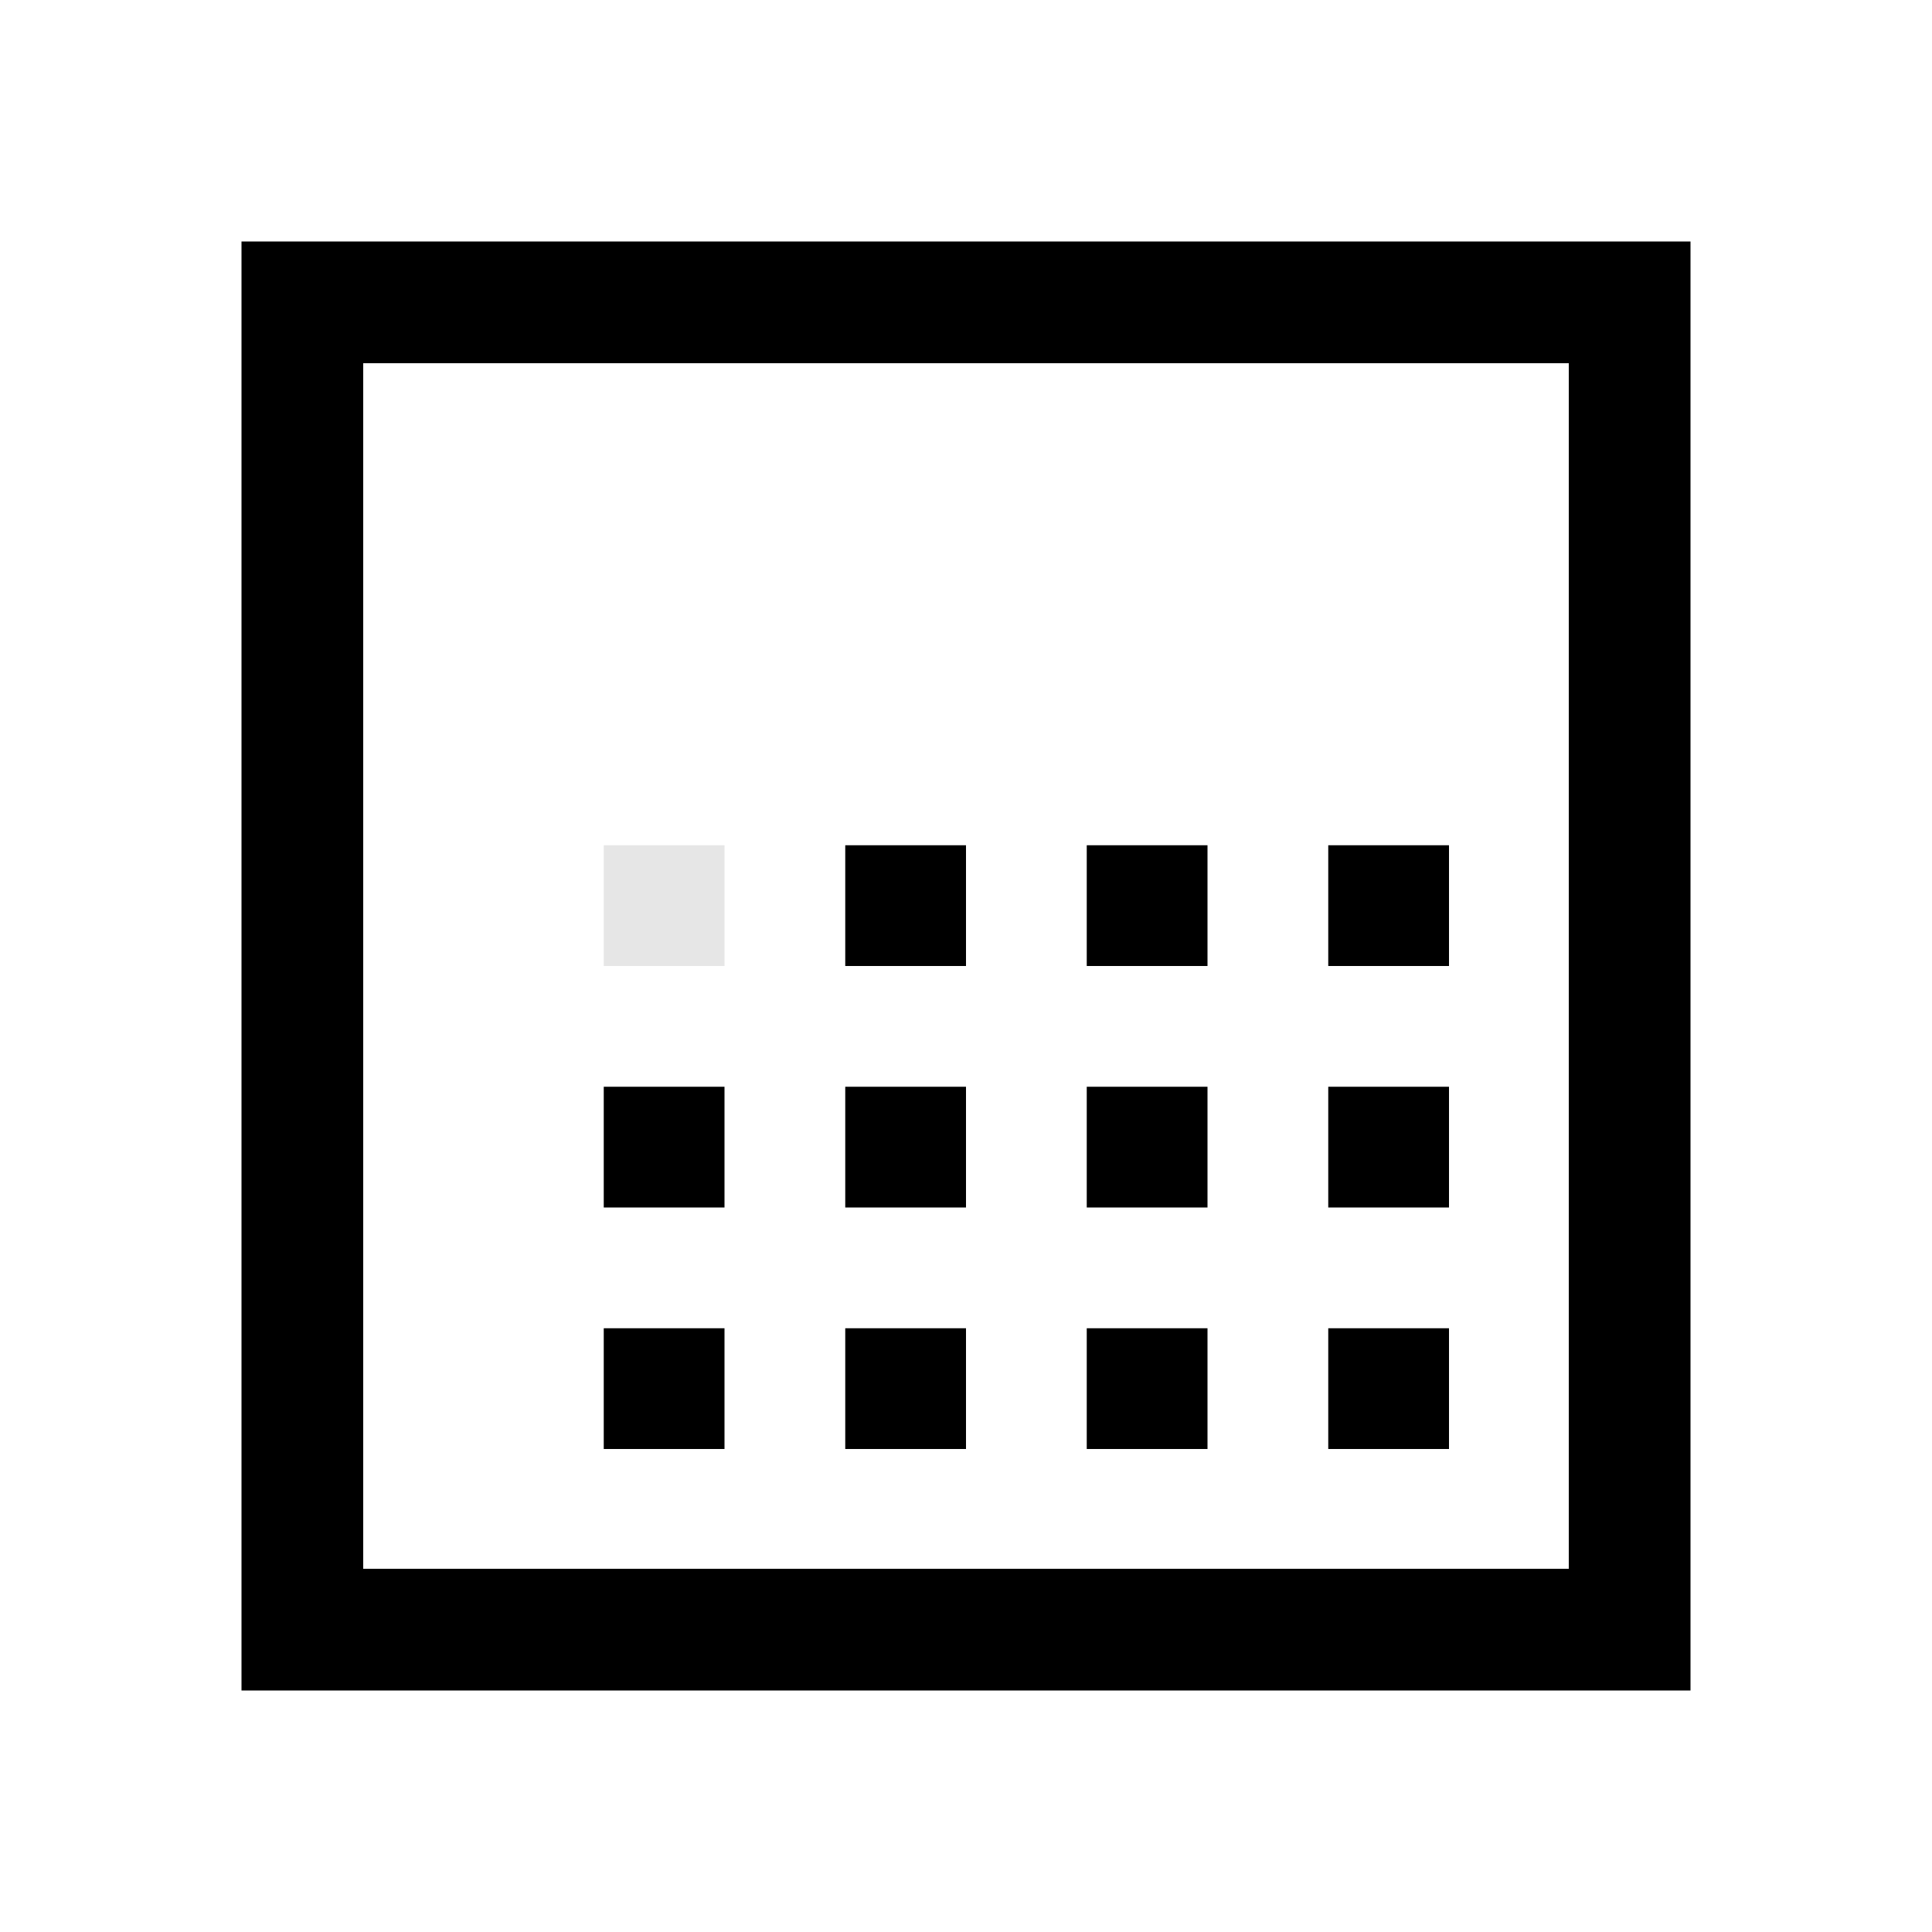 <?xml version="1.0" encoding="UTF-8" standalone="no"?>
<!-- Created with Inkscape (http://www.inkscape.org/) -->

<svg
   xmlns:dc="http://purl.org/dc/elements/1.1/"
   xmlns:cc="http://creativecommons.org/ns#"
   xmlns:rdf="http://www.w3.org/1999/02/22-rdf-syntax-ns#"
   xmlns:svg="http://www.w3.org/2000/svg"
   xmlns="http://www.w3.org/2000/svg"
   xmlns:sodipodi="http://sodipodi.sourceforge.net/DTD/sodipodi-0.dtd"
   xmlns:inkscape="http://www.inkscape.org/namespaces/inkscape"
   width="16"
   height="16"
   viewBox="0 0 16 16"
   id="svg2"
   version="1.1"
   inkscape:version="0.91 r13725"
   sodipodi:docname="calendar16.svg">
  <defs
     id="defs4" />
  <sodipodi:namedview
     id="base"
     pagecolor="#ffffff"
     bordercolor="#666666"
     borderopacity="1.0"
     inkscape:pageopacity="0.0"
     inkscape:pageshadow="2"
     inkscape:zoom="32"
     inkscape:cx="11.46232"
     inkscape:cy="6.2504385"
     inkscape:document-units="px"
     inkscape:current-layer="layer1"
     showgrid="false"
     units="px"
     inkscape:window-width="1856"
     inkscape:window-height="1057"
     inkscape:window-x="3056"
     inkscape:window-y="439"
     inkscape:window-maximized="1">
    <inkscape:grid
       type="xygrid"
       id="grid5338"
       empspacing="4"
       dotted="false" />
  </sodipodi:namedview>
  <g
     inkscape:label="Layer 1"
     inkscape:groupmode="layer"
     id="layer1"
     transform="translate(0,-1036.362)">
    <rect
       style="opacity:1;fill:none;stroke:#000000;stroke-width:1.008;stroke-miterlimit:4;stroke-dasharray:none;stroke-opacity:1"
       id="rect4138"
       width="10.992"
       height="10.992"
       x="2.504"
       y="1038.866" />
    <rect
       style="opacity:1;fill:#000000;stroke:none;stroke-width:1;stroke-miterlimit:4;stroke-dasharray:none;stroke-opacity:1"
       id="rect4239"
       width="1"
       height="1"
       x="5"
       y="1047.362" />
    <rect
       y="1047.362"
       x="7"
       height="1"
       width="1"
       id="rect5343"
       style="opacity:1;fill:#000000;stroke:none;stroke-width:1;stroke-miterlimit:4;stroke-dasharray:none;stroke-opacity:1" />
    <rect
       style="opacity:1;fill:#000000;stroke:none;stroke-width:1;stroke-miterlimit:4;stroke-dasharray:none;stroke-opacity:1"
       id="rect5361"
       width="1"
       height="1"
       x="9"
       y="1047.362" />
    <rect
       y="1047.362"
       x="11"
       height="1"
       width="1"
       id="rect5363"
       style="opacity:1;fill:#000000;stroke:none;stroke-width:1;stroke-miterlimit:4;stroke-dasharray:none;stroke-opacity:1" />
    <rect
       y="1045.362"
       x="5"
       height="1"
       width="1"
       id="rect5365"
       style="opacity:1;fill:#000000;stroke:none;stroke-width:1;stroke-miterlimit:4;stroke-dasharray:none;stroke-opacity:1" />
    <rect
       style="opacity:1;fill:#000000;stroke:none;stroke-width:1;stroke-miterlimit:4;stroke-dasharray:none;stroke-opacity:1"
       id="rect5367"
       width="1"
       height="1"
       x="7"
       y="1045.362" />
    <rect
       y="1045.362"
       x="9"
       height="1"
       width="1"
       id="rect5369"
       style="opacity:1;fill:#000000;stroke:none;stroke-width:1;stroke-miterlimit:4;stroke-dasharray:none;stroke-opacity:1" />
    <rect
       style="opacity:1;fill:#000000;stroke:none;stroke-width:1;stroke-miterlimit:4;stroke-dasharray:none;stroke-opacity:1"
       id="rect5371"
       width="1"
       height="1"
       x="11"
       y="1045.362" />
    <rect
       style="opacity:1;fill:#e6e6e6;stroke:none;stroke-width:1;stroke-miterlimit:4;stroke-dasharray:none;stroke-opacity:1"
       id="rect5373"
       width="1"
       height="1"
       x="5"
       y="1043.362" />
    <rect
       y="1043.362"
       x="7"
       height="1"
       width="1"
       id="rect5375"
       style="opacity:1;fill:#000000;stroke:none;stroke-width:1;stroke-miterlimit:4;stroke-dasharray:none;stroke-opacity:1" />
    <rect
       style="opacity:1;fill:#000000;stroke:none;stroke-width:1;stroke-miterlimit:4;stroke-dasharray:none;stroke-opacity:1"
       id="rect5377"
       width="1"
       height="1"
       x="9"
       y="1043.362" />
    <rect
       y="1043.362"
       x="11"
       height="1"
       width="1"
       id="rect5379"
       style="opacity:1;fill:#000000;stroke:none;stroke-width:1;stroke-miterlimit:4;stroke-dasharray:none;stroke-opacity:1" />
  </g>
  <g
     inkscape:groupmode="layer"
     id="layer2"
     inkscape:label="Base"
     style="display:none"
     transform="translate(0,-16)"
     sodipodi:insensitive="true">
    <circle
       style="opacity:1;fill:none;stroke:#c40000;stroke-width:0.025;stroke-miterlimit:4;stroke-dasharray:none;stroke-opacity:1"
       id="path4140"
       cx="8"
       cy="24"
       r="5.987" />
    <rect
       style="opacity:1;fill:none;stroke:#c40000;stroke-width:0.025;stroke-miterlimit:4;stroke-dasharray:none;stroke-opacity:1"
       id="rect4142-8"
       width="5.975"
       height="13.975"
       x="5.013"
       y="17.013" />
    <rect
       style="opacity:1;fill:none;stroke:#c40000;stroke-width:0.025;stroke-miterlimit:4;stroke-dasharray:none;stroke-opacity:1"
       id="rect4144-4"
       width="13.975"
       height="5.975"
       x="1.013"
       y="21.013" />
    <rect
       y="20.013"
       x="2.013"
       height="7.975"
       width="11.975"
       id="rect4146"
       style="opacity:1;fill:none;stroke:#c40000;stroke-width:0.025;stroke-miterlimit:4;stroke-dasharray:none;stroke-opacity:1" />
    <rect
       y="19.013"
       x="3.013"
       height="9.975"
       width="9.975"
       id="rect4148-8"
       style="opacity:1;fill:none;stroke:#c40000;stroke-width:0.025;stroke-miterlimit:4;stroke-dasharray:none;stroke-opacity:1" />
    <rect
       style="opacity:1;fill:none;stroke:#c40000;stroke-width:0.025;stroke-miterlimit:4;stroke-dasharray:none;stroke-opacity:1"
       id="rect4150"
       width="7.941"
       height="11.941"
       x="4.029"
       y="18.029" />
  </g>
</svg>
